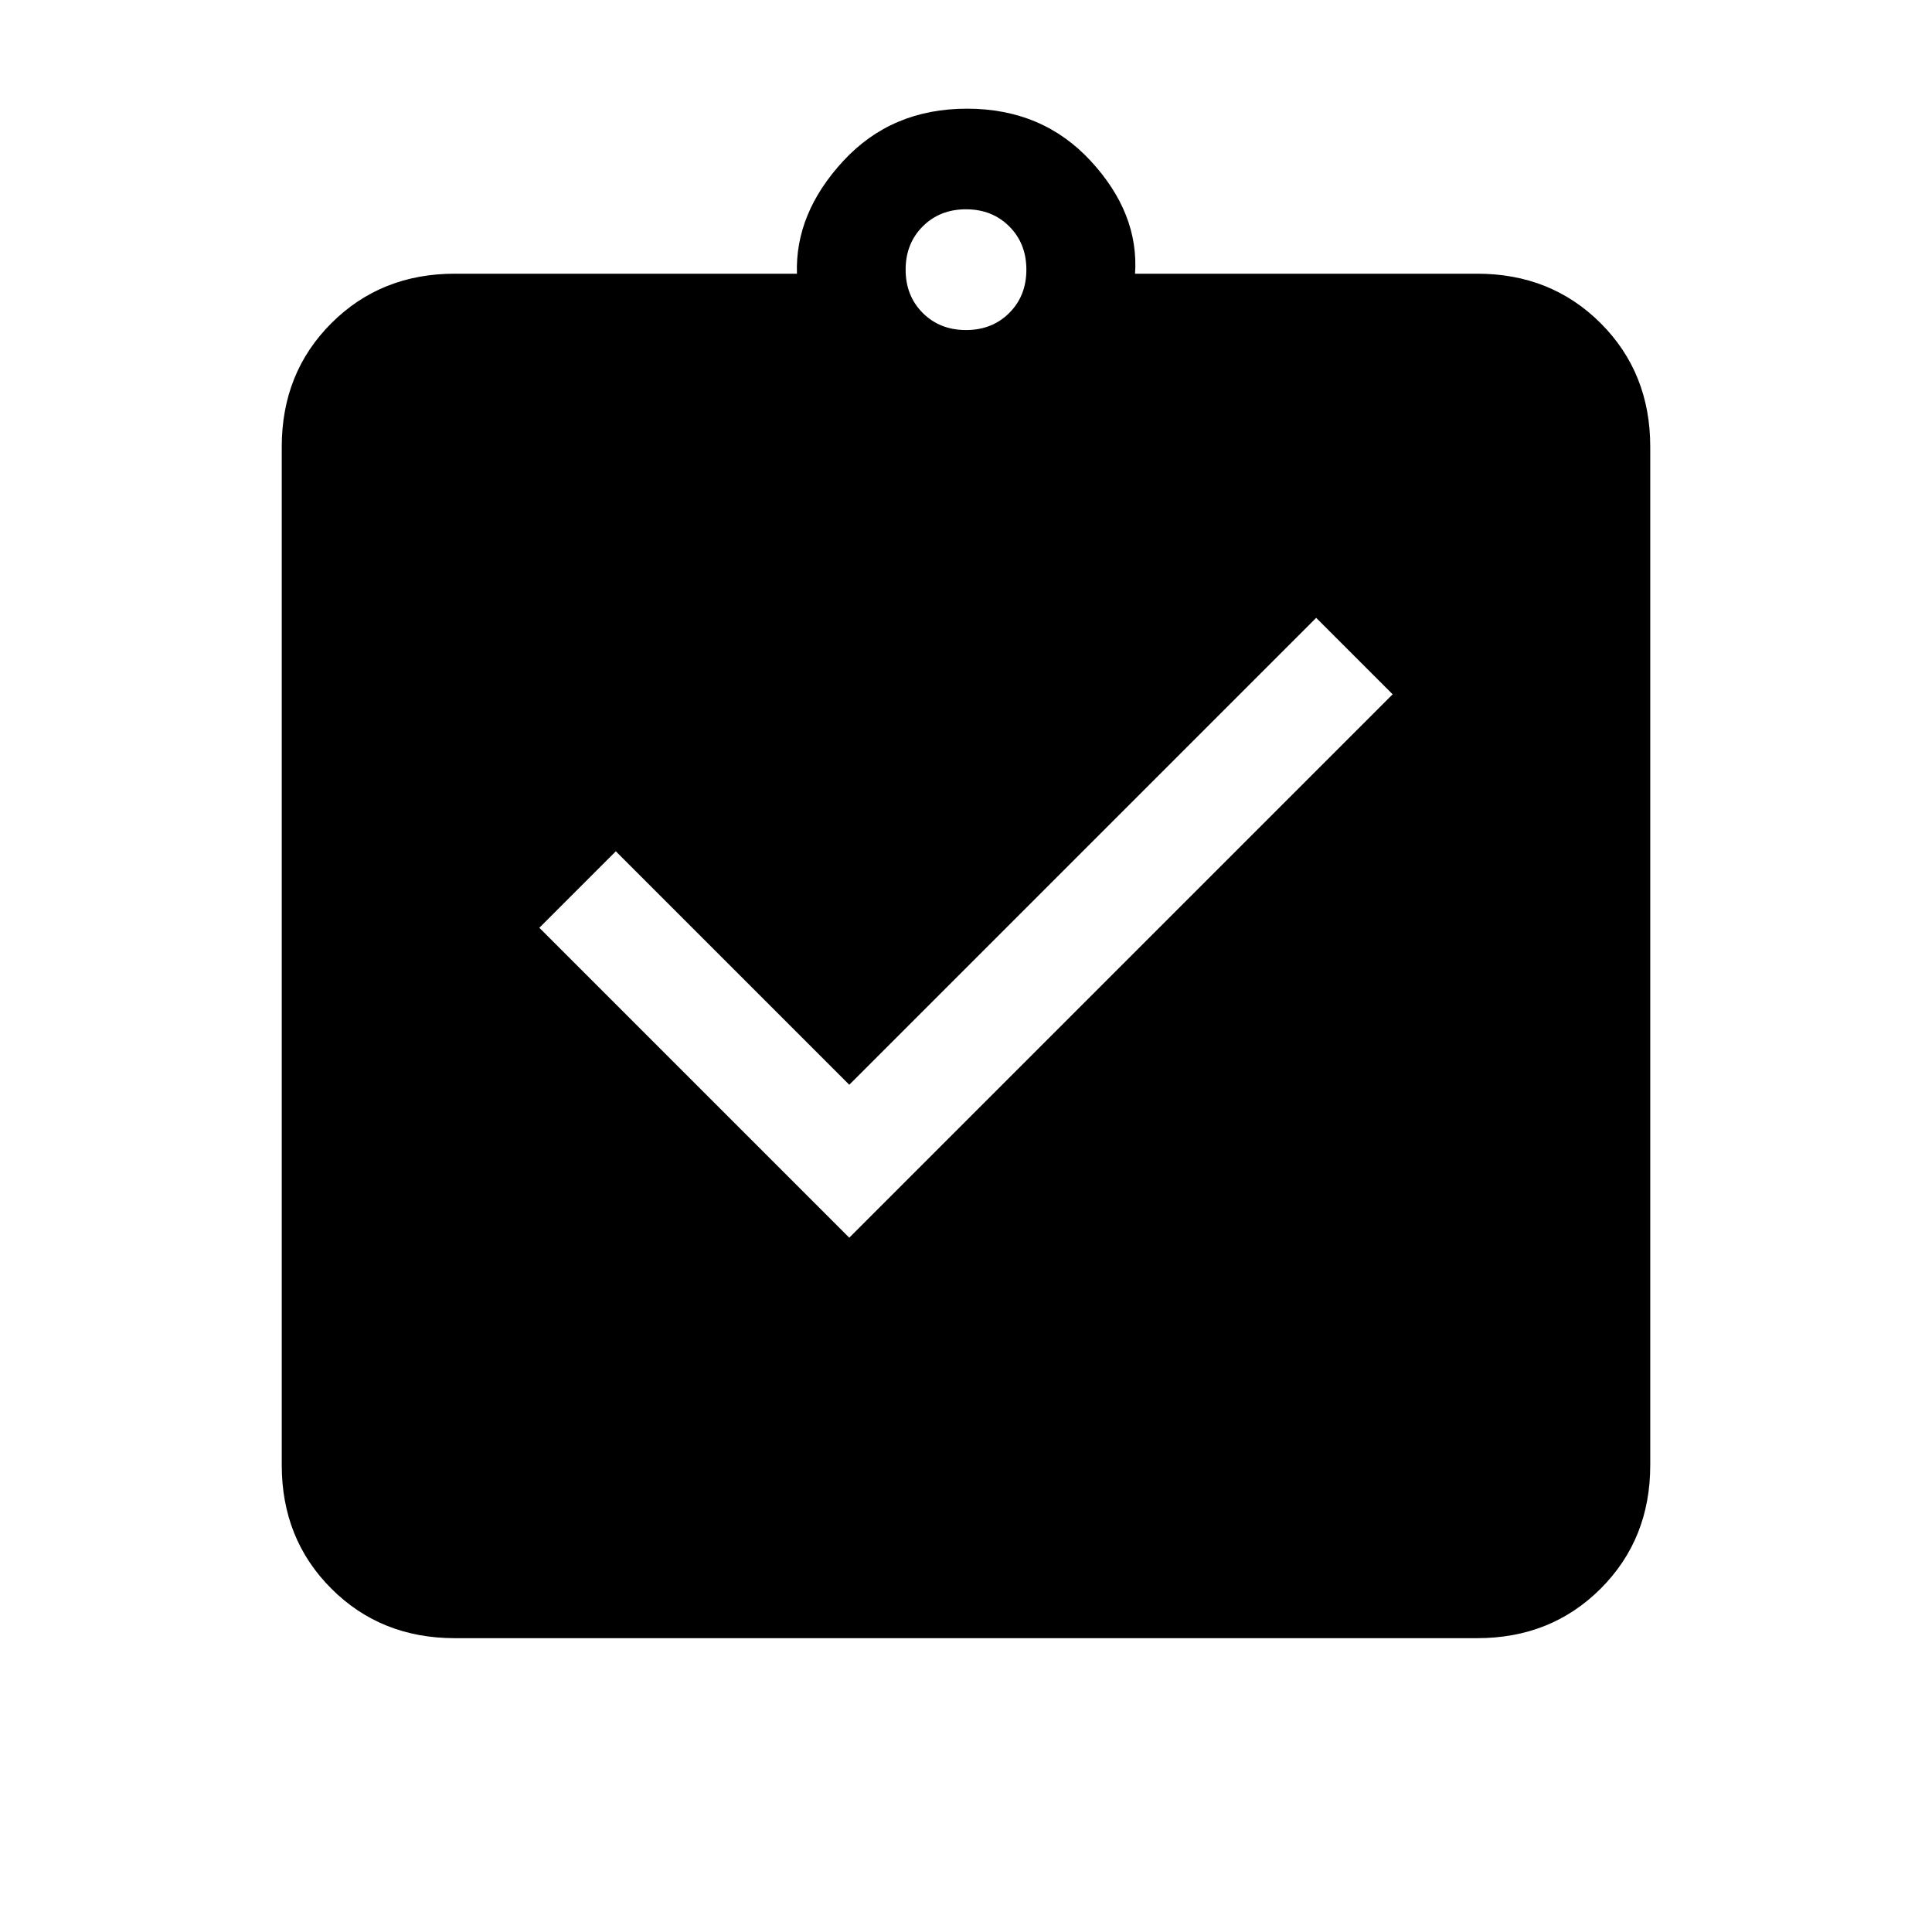 <svg xmlns="http://www.w3.org/2000/svg" height="24" viewBox="0 -960 960 960" width="24"><path d="m422-345 270-270-38-38-232 232-116-116-38 38 154 154ZM226-146q-36.75 0-61.37-24.63Q140-195.25 140-232v-506q0-36.75 24.63-61.38Q189.25-824 226-824h170q-1-30 23-56t61.5-26q37.5 0 61.5 26t22 56h170q36.75 0 61.38 24.62Q820-774.75 820-738v506q0 36.75-24.62 61.37Q770.75-146 734-146H226Zm254-650q13 0 21.5-8.5T510-826q0-13-8.5-21.5T480-856q-13 0-21.5 8.5T450-826q0 13 8.5 21.5T480-796Z"/></svg>